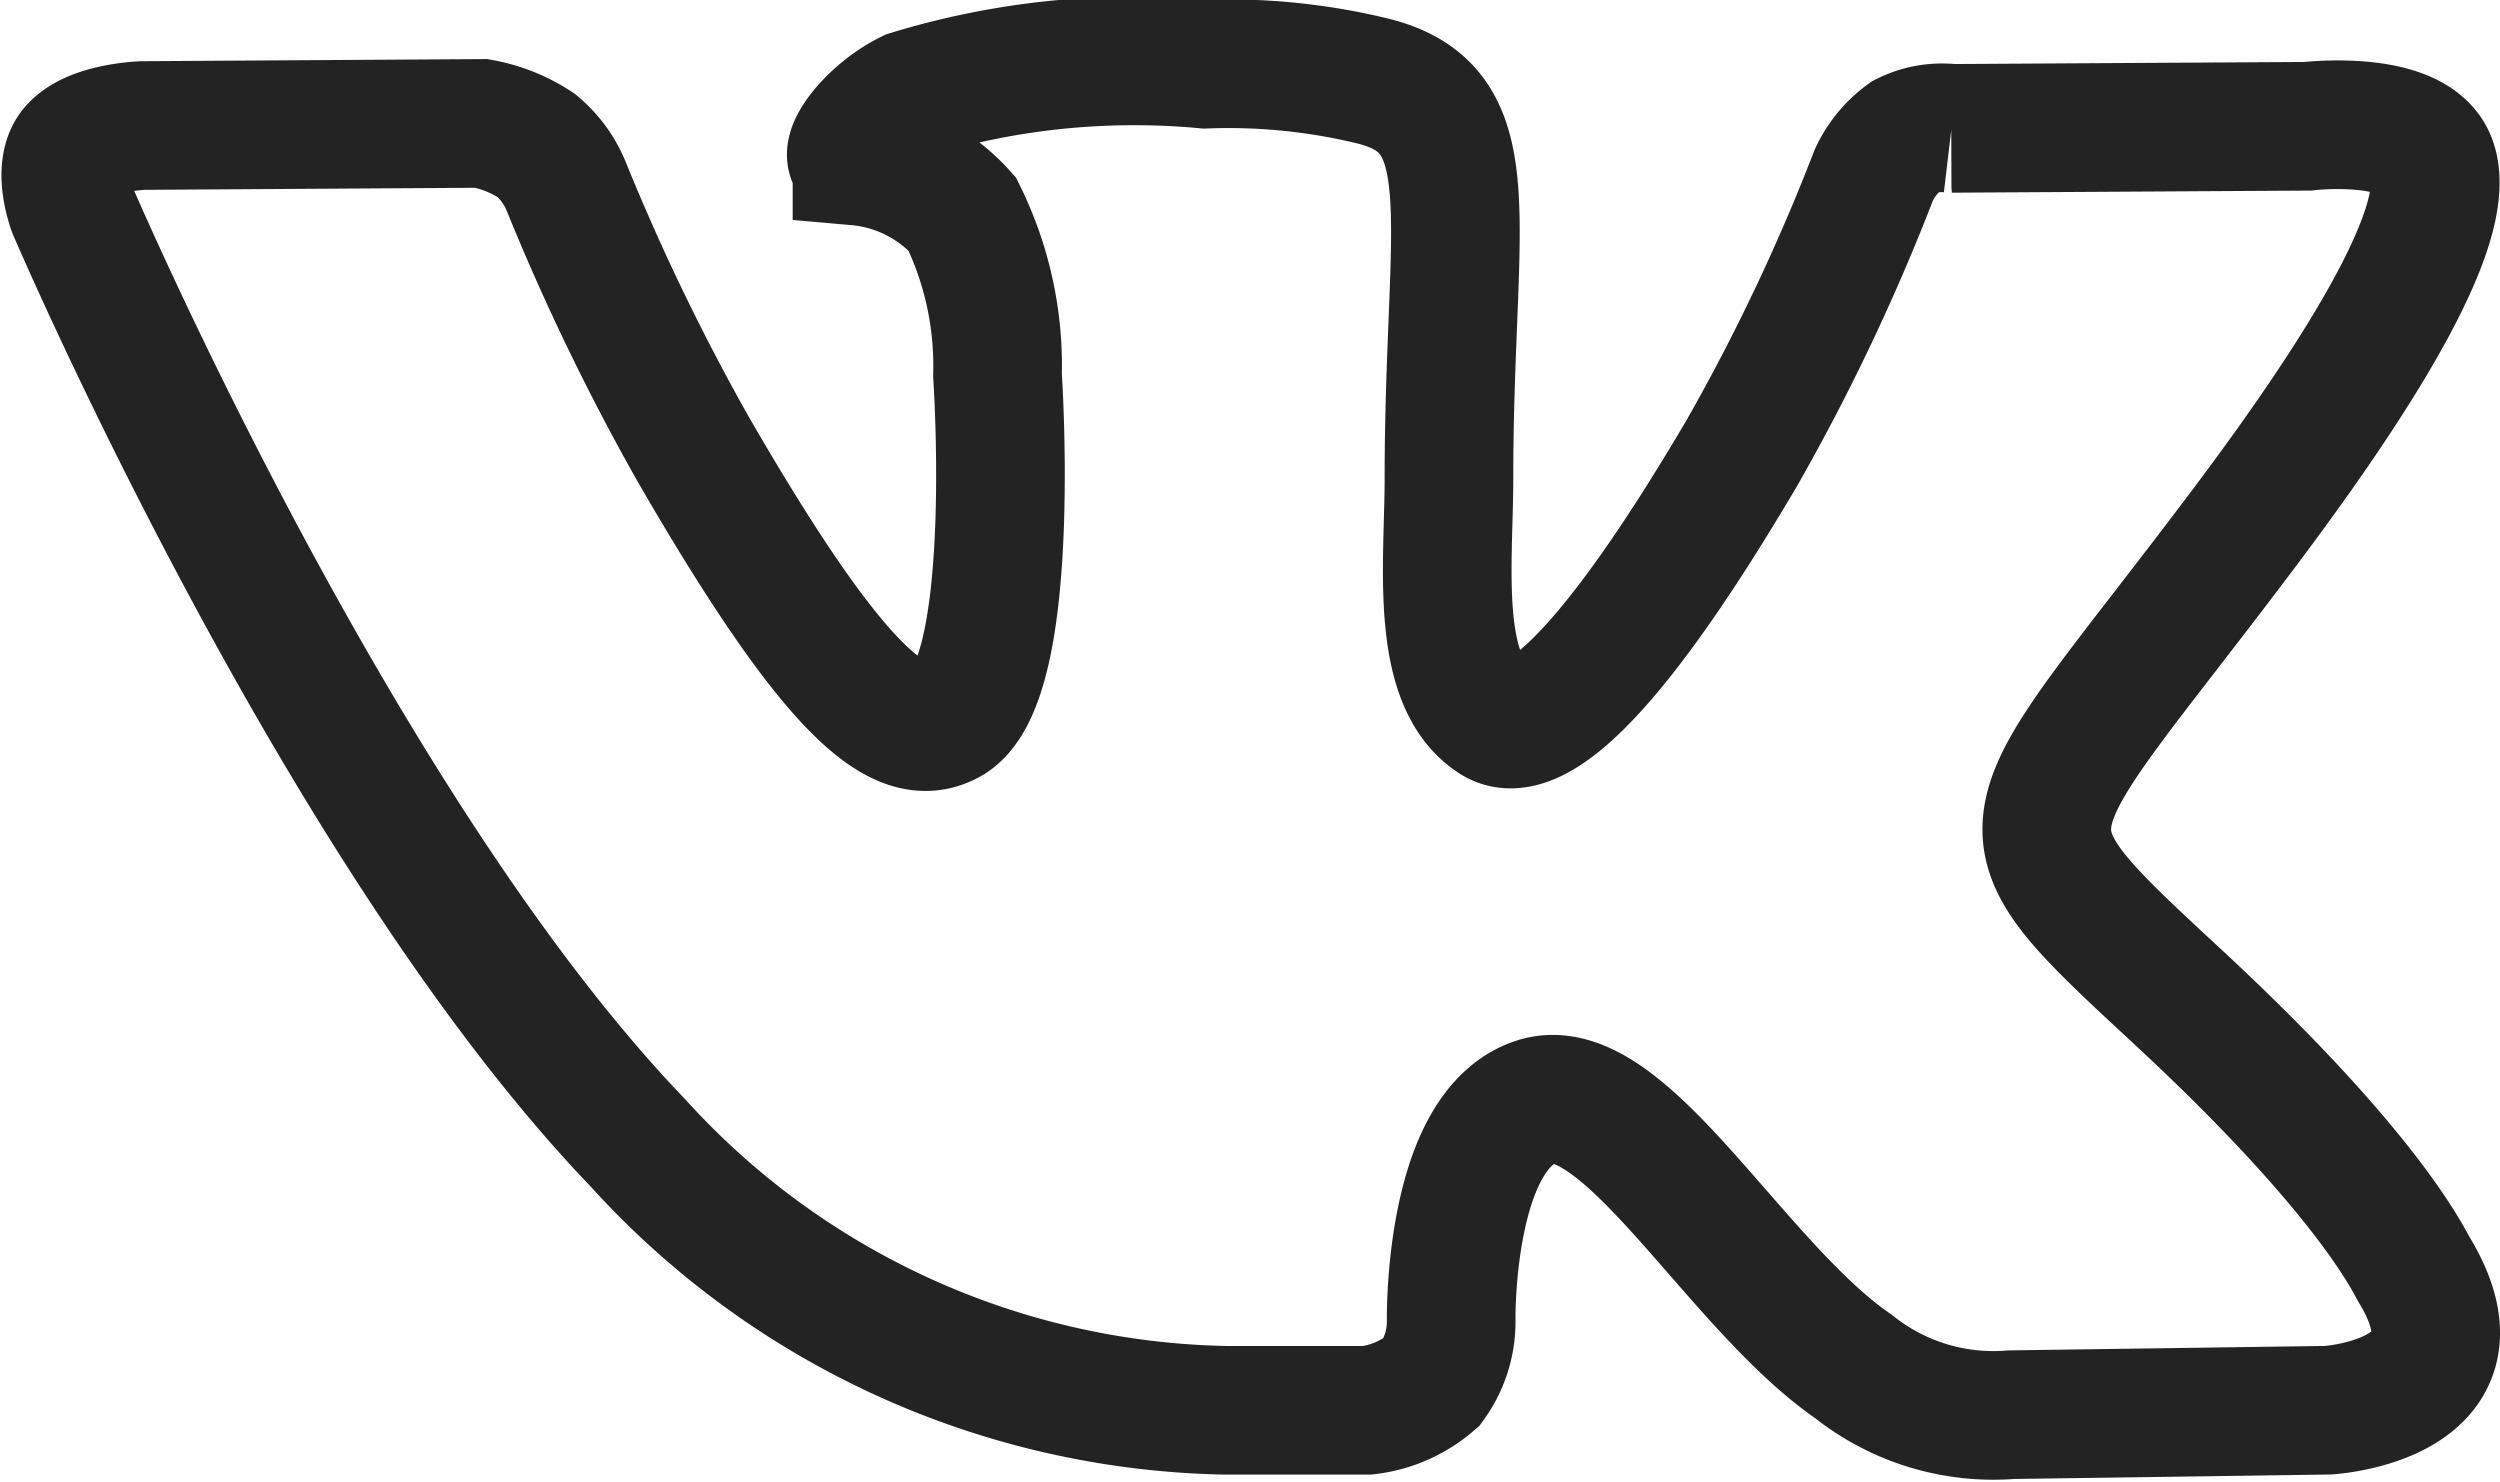 <svg xmlns="http://www.w3.org/2000/svg" width="36.925" height="21.89" viewBox="0 0 36.925 21.89">
    <defs>
        <style>
            .cls-1{fill:none;stroke:#232323;stroke-width:1.9px}
        </style>
    </defs>
    <g id="vk" transform="translate(.968 .948)">
        <g id="Group_14" data-name="Group 14">
            <path id="Path_120" d="M34.695 127.74c-.094-.158-.676-1.422-3.477-4.022-2.932-2.722-2.538-2.28.993-6.987 2.151-2.866 3.011-4.617 2.742-5.365-.256-.713-1.838-.525-1.838-.525l-5.26.031a1.2 1.2 0 0 0-.681.12 1.482 1.482 0 0 0-.464.565 30.469 30.469 0 0 1-1.945 4.1c-2.343 3.98-3.282 4.19-3.665 3.943-.891-.575-.667-2.315-.667-3.549 0-3.858.584-5.466-1.14-5.882a9.029 9.029 0 0 0-2.457-.245 11.364 11.364 0 0 0-4.367.446c-.6.293-1.061.947-.779.985a2.359 2.359 0 0 1 1.554.781 5.068 5.068 0 0 1 .521 2.383s.311 4.54-.724 5.1c-.711.387-1.685-.4-3.774-4.015a33.675 33.675 0 0 1-1.88-3.895 1.554 1.554 0 0 0-.433-.584 2.181 2.181 0 0 0-.81-.326l-5 .031s-.751.022-1.026.348c-.245.291-.02.891-.02.891s3.917 9.162 8.35 13.781a12.015 12.015 0 0 0 8.685 3.956h2.092a1.764 1.764 0 0 0 .954-.418 1.524 1.524 0 0 0 .287-.919s-.042-2.807 1.263-3.221c1.284-.407 2.934 2.713 4.683 3.914a3.312 3.312 0 0 0 2.326.709l4.676-.066s2.44-.142 1.281-2.065z" class="cls-1" data-name="Path 120" transform="translate(0 -109.924)"/>
        </g>
    </g>
</svg>
